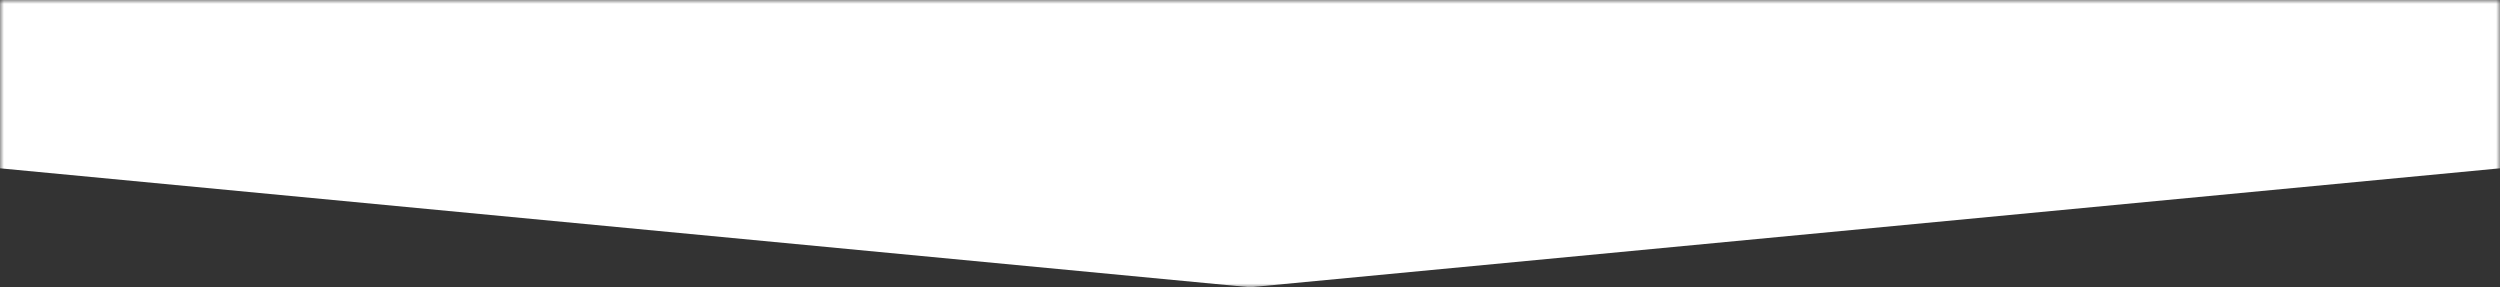<svg width="322" height="37" fill="none" xmlns="http://www.w3.org/2000/svg"><rect width="100%" height="100%" fill="#333333" stroke="none"/><mask id="a" style="mask-type:alpha" maskUnits="userSpaceOnUse" x="0" y="0" width="322" height="37"><path fill="#C4C4C4" d="M0 0h322v37H0z"/></mask><g mask="url(#a)" fill-rule="evenodd" clip-rule="evenodd" fill="#fff"><path d="M-227.821 0h388.815v37L-227.821 0ZM549.809 0H160.994v37L549.809 0Z"/></g></svg>